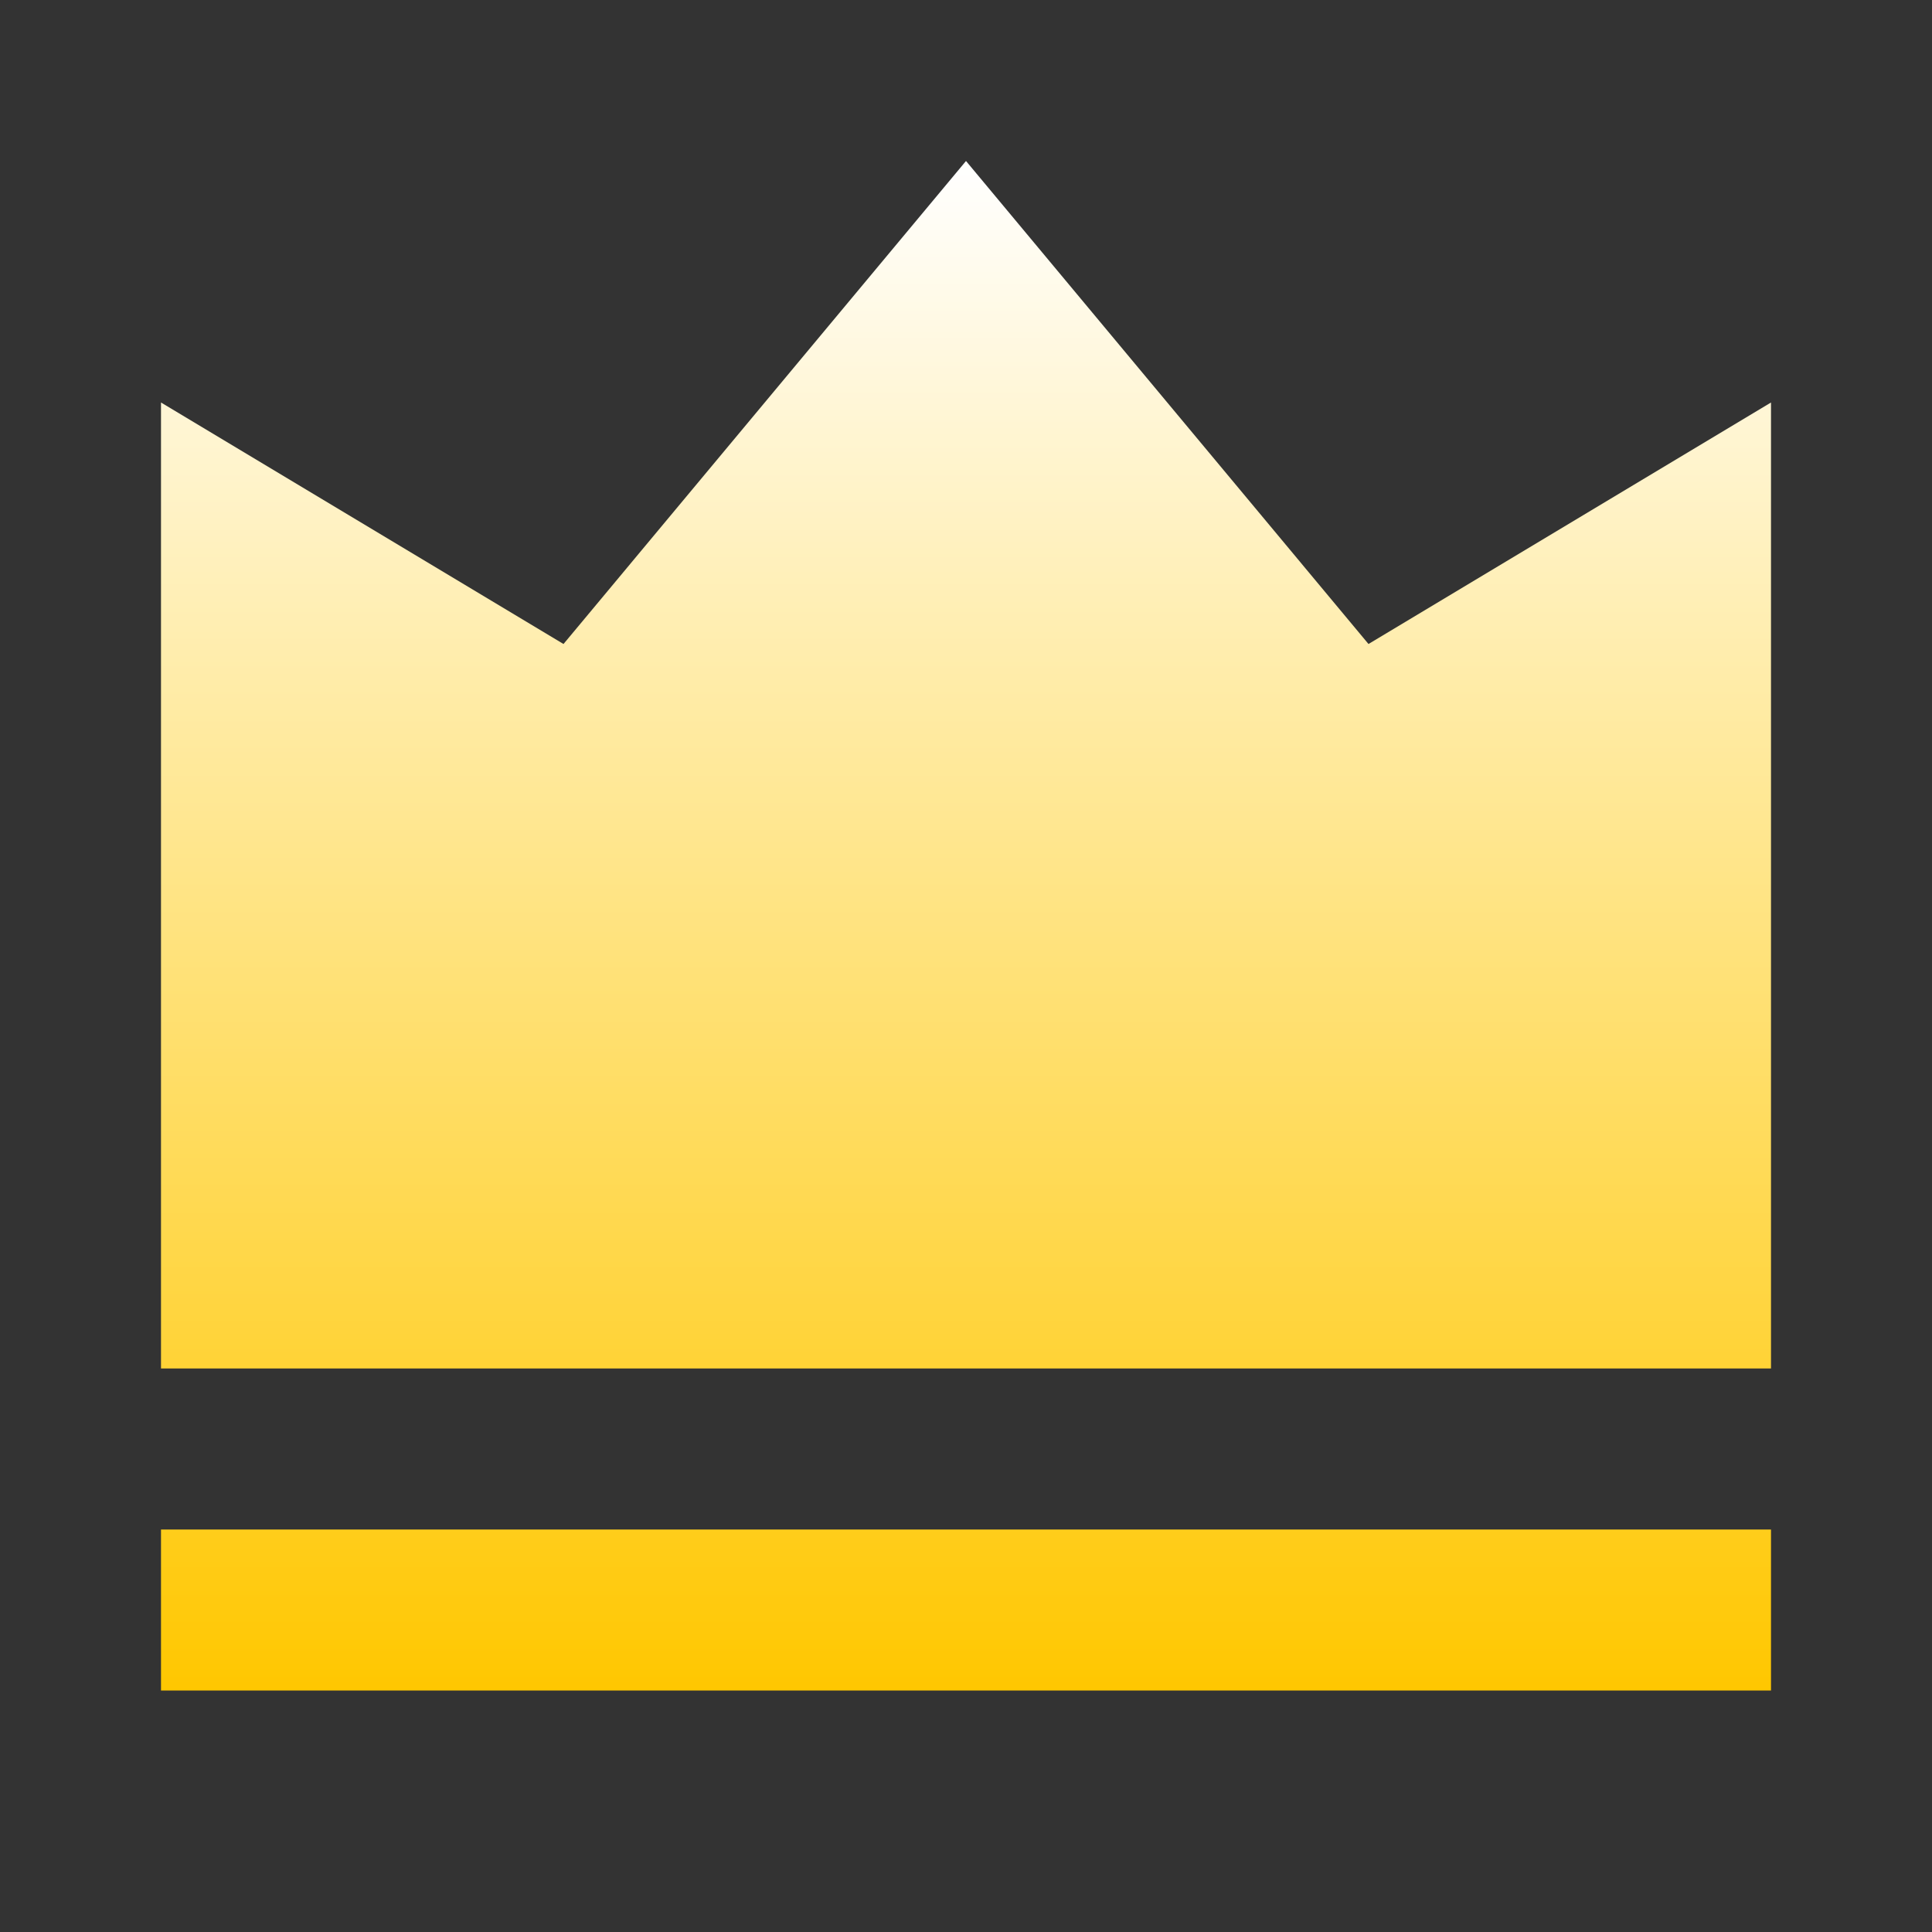 <svg width="60" height="60" viewBox="0 0 60 60" fill="none" xmlns="http://www.w3.org/2000/svg">
<rect x="0" y="0" width="60" height="60" fill="#333333" stroke="none"/>
<path d="M5 47.5H55V52.5H5V47.5ZM5 12.5L17.5 20L30 5L42.5 20L55 12.5V42.5H5V12.5Z" fill="url(#paint0_linear_55_693)"/>
<defs>
<linearGradient id="paint0_linear_55_693" x1="30" y1="5" x2="30" y2="52.5" gradientUnits="userSpaceOnUse">
<stop stop-color="white"/>
<stop offset="1" stop-color="#FFC700"/>
</linearGradient>
</defs>
</svg>

